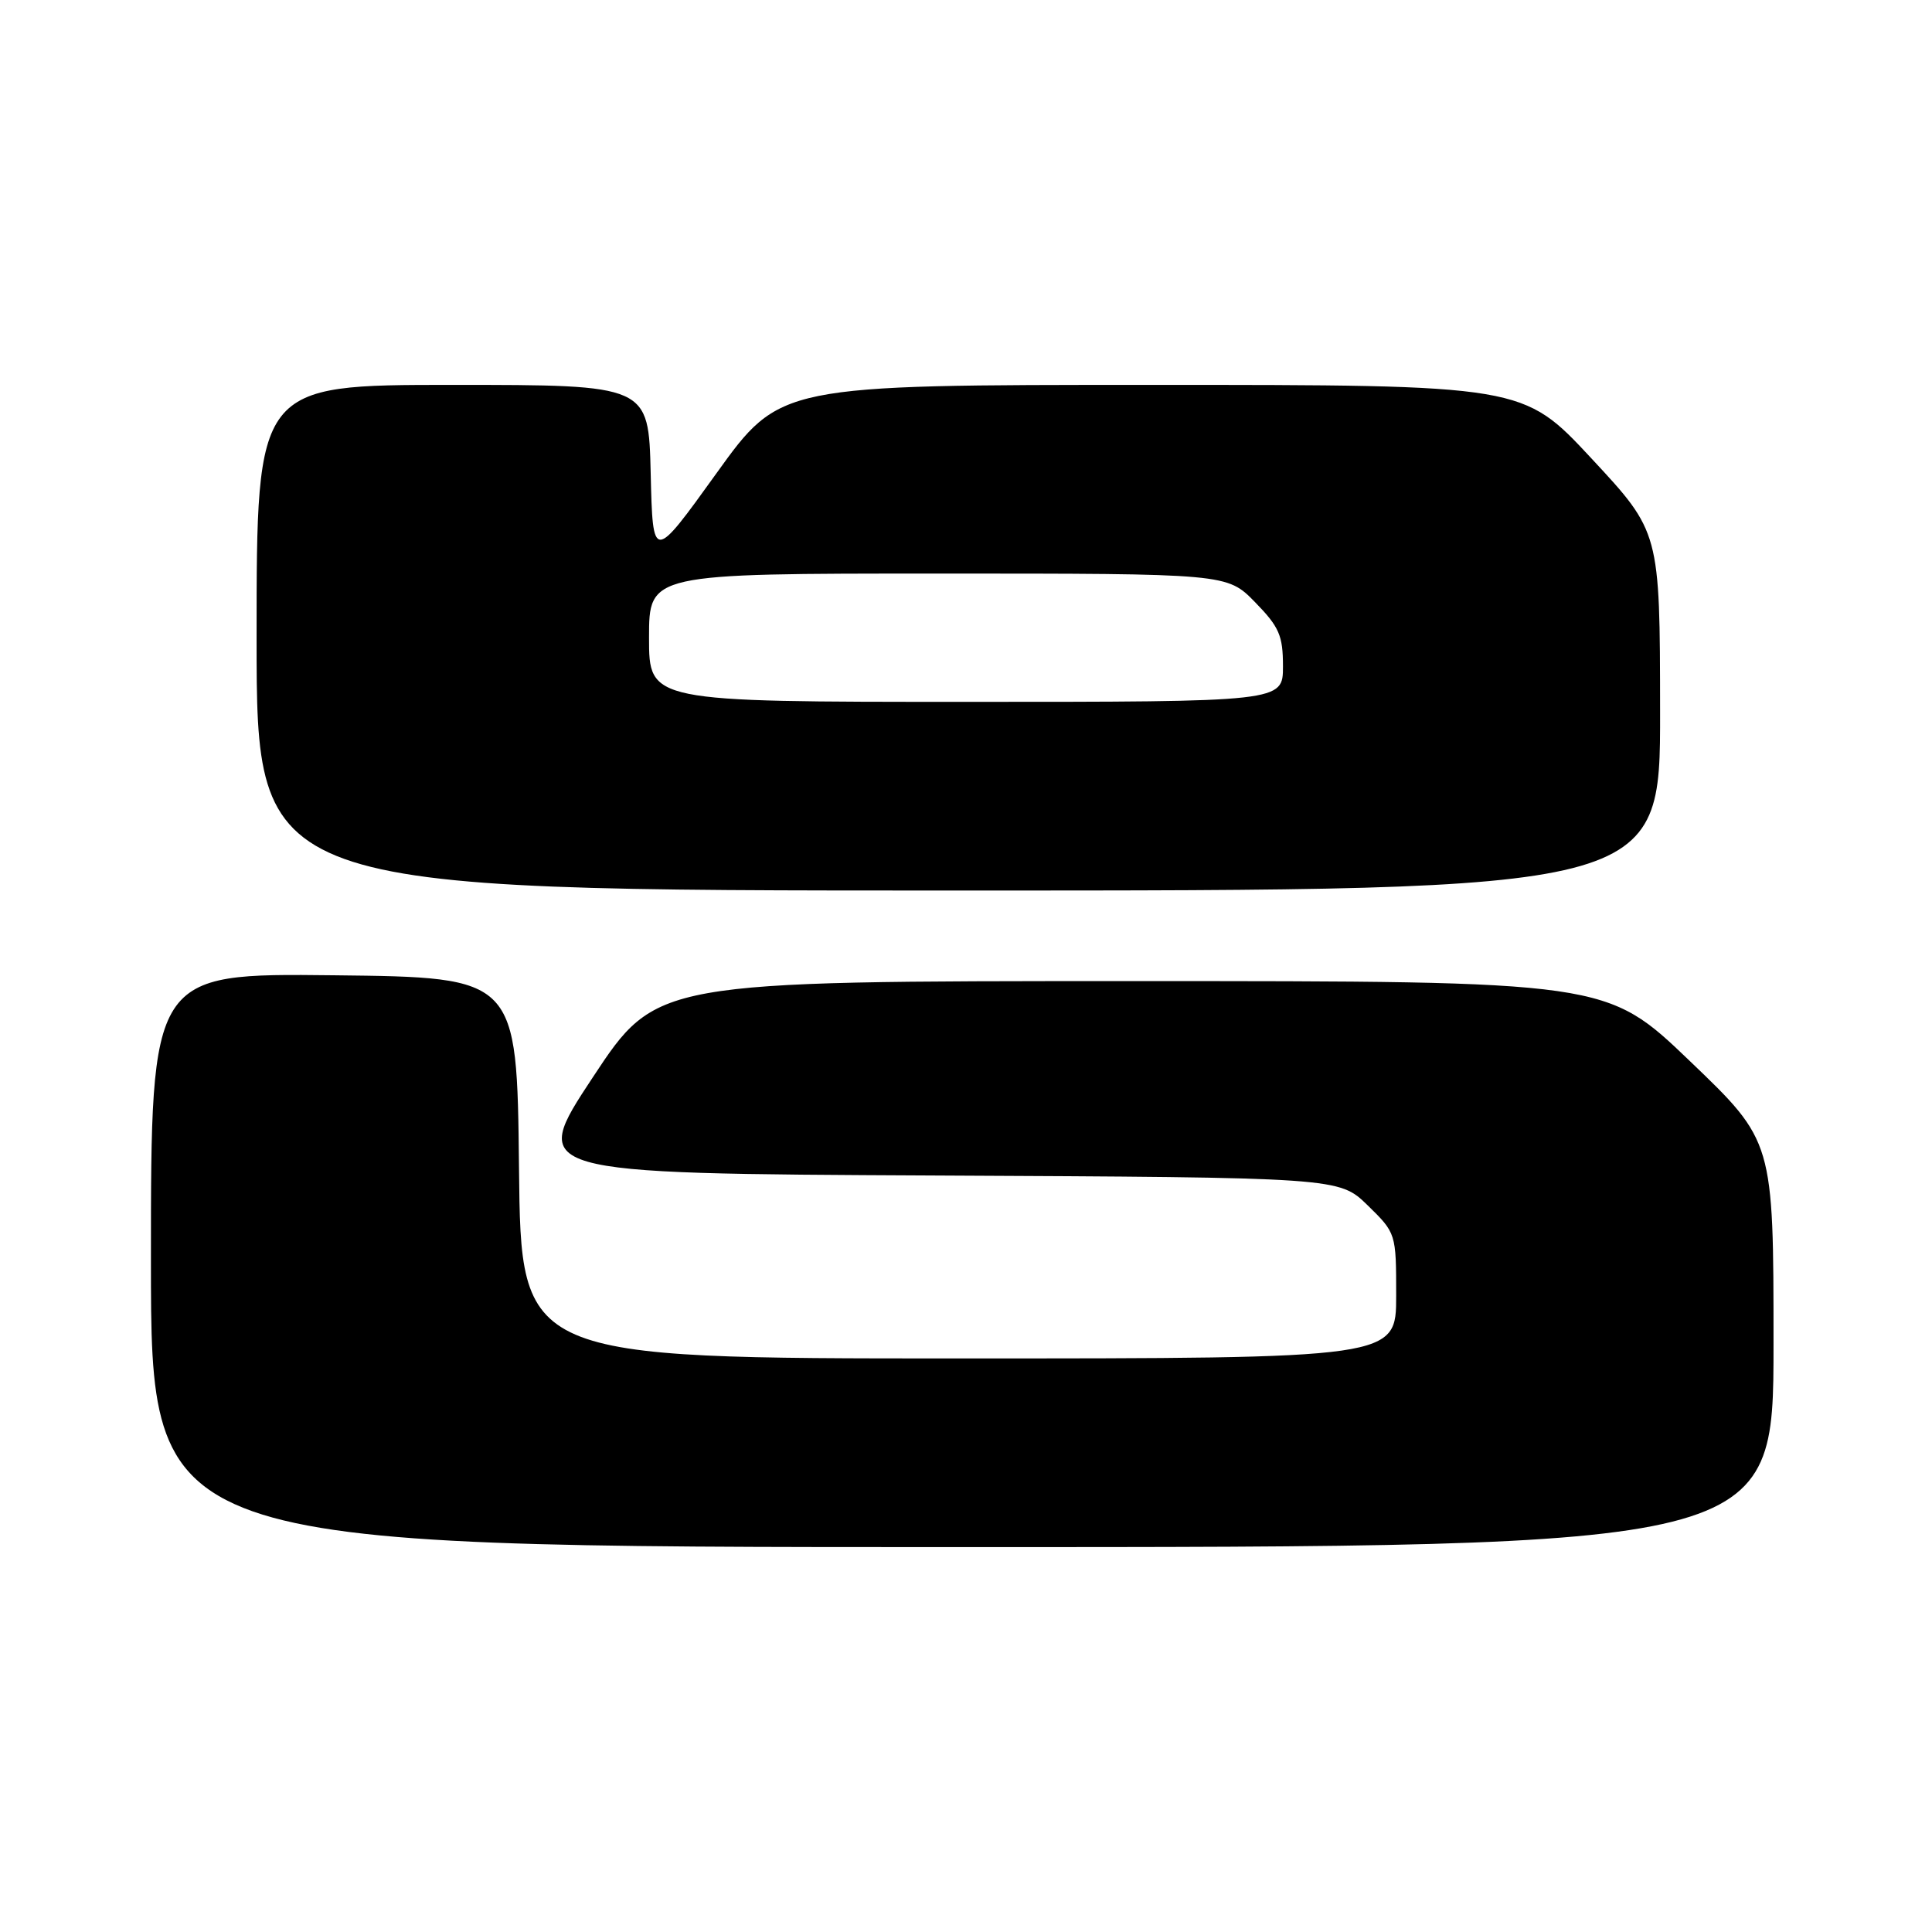 <?xml version="1.0" encoding="UTF-8" standalone="no"?>
<!DOCTYPE svg PUBLIC "-//W3C//DTD SVG 1.1//EN" "http://www.w3.org/Graphics/SVG/1.1/DTD/svg11.dtd" >
<svg xmlns="http://www.w3.org/2000/svg" xmlns:xlink="http://www.w3.org/1999/xlink" version="1.1" viewBox="0 0 256 256">
 <g >
 <path fill="currentColor"
d=" M 235.00 178.11 C 235.00 151.22 235.00 151.22 223.93 140.61 C 212.86 130.00 212.86 130.00 149.91 130.00 C 86.97 130.00 86.97 130.00 78.55 142.75 C 70.13 155.50 70.13 155.50 123.78 155.76 C 177.43 156.02 177.43 156.02 181.22 159.71 C 184.99 163.40 185.00 163.42 185.00 171.70 C 185.00 180.00 185.00 180.00 127.02 180.00 C 69.03 180.00 69.03 180.00 68.77 154.75 C 68.50 129.50 68.50 129.50 44.25 129.23 C 20.00 128.96 20.00 128.96 20.00 166.98 C 20.00 205.00 20.00 205.00 127.50 205.00 C 235.00 205.00 235.00 205.00 235.00 178.11 Z  M 219.97 94.25 C 219.95 70.50 219.95 70.50 210.88 60.75 C 201.81 51.00 201.81 51.00 152.59 51.00 C 103.36 51.00 103.36 51.00 94.93 62.72 C 86.50 74.44 86.50 74.44 86.22 62.72 C 85.94 51.00 85.94 51.00 59.97 51.00 C 34.00 51.00 34.00 51.00 34.00 84.50 C 34.00 118.00 34.00 118.00 127.00 118.00 C 220.00 118.00 220.00 118.00 219.97 94.25 Z  M 86.00 84.50 C 86.00 76.00 86.00 76.00 124.30 76.00 C 162.59 76.00 162.59 76.00 166.30 79.79 C 169.51 83.08 170.00 84.21 170.00 88.29 C 170.00 93.00 170.00 93.00 128.00 93.00 C 86.00 93.00 86.00 93.00 86.00 84.50 Z "/>
</g>
</svg>